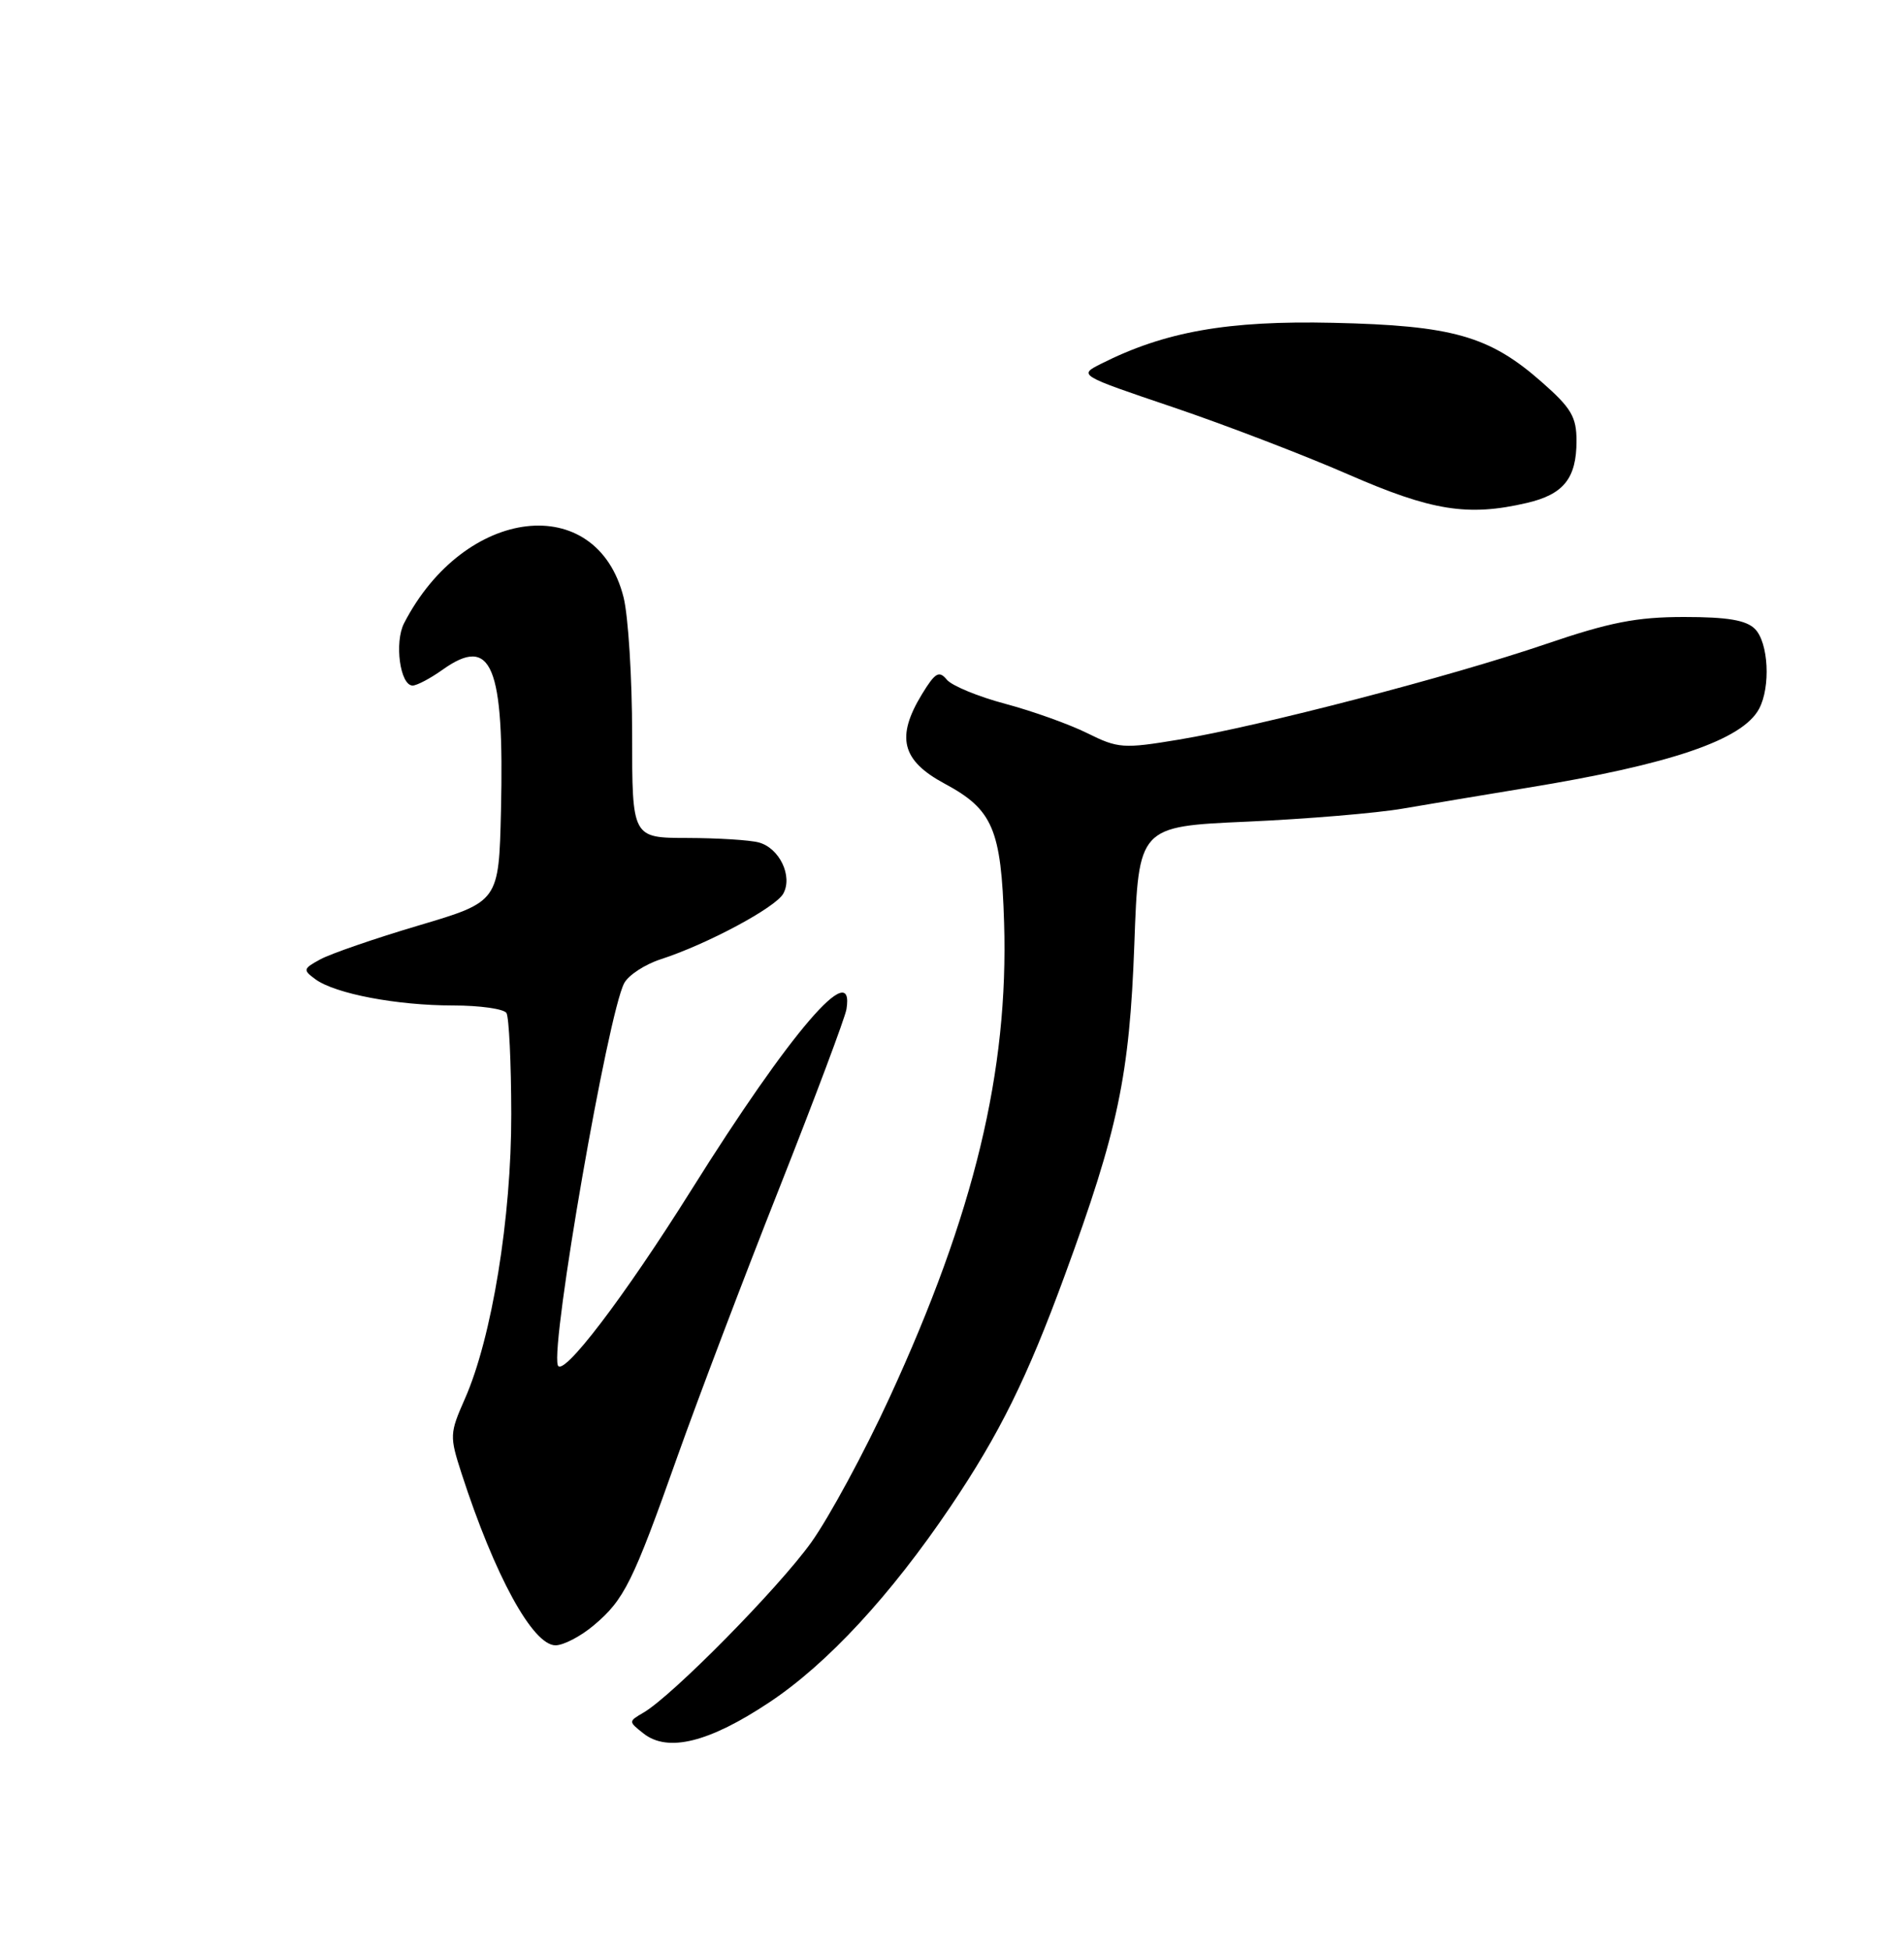 <?xml version="1.0" encoding="UTF-8" standalone="no"?>
<!DOCTYPE svg PUBLIC "-//W3C//DTD SVG 1.1//EN" "http://www.w3.org/Graphics/SVG/1.1/DTD/svg11.dtd" >
<svg xmlns="http://www.w3.org/2000/svg" xmlns:xlink="http://www.w3.org/1999/xlink" version="1.1" viewBox="0 0 250 256">
 <g >
 <path fill="currentColor"
d=" M 101.01 223.49 C 108.63 218.43 116.93 209.46 124.80 197.80 C 131.24 188.25 134.86 180.93 139.80 167.45 C 146.81 148.35 148.31 141.21 148.94 124.00 C 149.50 108.50 149.50 108.50 163.72 107.87 C 171.55 107.52 180.77 106.75 184.22 106.15 C 187.68 105.56 195.00 104.33 200.50 103.43 C 219.37 100.35 228.78 97.14 230.97 93.06 C 232.51 90.18 232.21 84.36 230.43 82.57 C 229.27 81.41 226.82 81.00 221.13 81.00 C 214.89 81.00 211.38 81.69 202.95 84.56 C 190.40 88.84 165.46 95.33 154.78 97.10 C 147.50 98.31 146.81 98.26 142.78 96.26 C 140.42 95.09 135.57 93.35 132.00 92.40 C 128.43 91.45 124.96 90.02 124.31 89.22 C 123.30 88.00 122.79 88.30 121.06 91.13 C 117.61 96.79 118.39 99.85 124.05 102.89 C 130.35 106.27 131.46 108.86 131.84 121.12 C 132.44 140.62 127.93 159.32 116.79 183.50 C 113.50 190.65 108.87 199.20 106.51 202.50 C 102.22 208.49 88.29 222.62 84.50 224.83 C 82.50 226.00 82.50 226.00 84.50 227.58 C 87.69 230.09 93.10 228.75 101.01 223.49 Z  M 77.96 213.38 C 81.97 210.01 83.09 207.74 88.95 191.21 C 91.63 183.67 97.64 167.82 102.32 156.00 C 106.99 144.18 110.96 133.60 111.14 132.50 C 112.26 125.59 103.78 135.47 90.79 156.20 C 81.93 170.33 73.82 180.97 73.24 179.22 C 72.29 176.38 79.83 133.06 81.96 129.07 C 82.52 128.02 84.68 126.61 86.74 125.94 C 92.83 123.97 101.81 119.16 102.84 117.33 C 104.12 115.04 102.35 111.33 99.63 110.60 C 98.46 110.28 94.24 110.02 90.25 110.01 C 83.00 110.00 83.00 110.00 83.00 96.44 C 83.00 88.99 82.49 80.88 81.88 78.43 C 78.35 64.40 61.00 66.44 53.06 81.81 C 51.76 84.33 52.53 90.00 54.18 90.00 C 54.73 90.00 56.50 89.07 58.10 87.93 C 64.57 83.32 66.22 87.31 65.78 106.40 C 65.50 118.37 65.50 118.37 55.00 121.49 C 49.22 123.20 43.41 125.21 42.07 125.94 C 39.78 127.18 39.75 127.34 41.43 128.57 C 44.02 130.46 52.11 132.00 59.49 132.00 C 63.01 132.00 66.16 132.45 66.50 132.99 C 66.83 133.54 67.12 139.50 67.13 146.24 C 67.16 159.83 64.58 175.64 61.04 183.64 C 59.04 188.17 59.02 188.55 60.60 193.43 C 64.95 206.85 69.95 216.00 72.94 216.00 C 73.99 216.00 76.25 214.82 77.96 213.38 Z  M 200.47 66.03 C 205.30 64.91 207.00 62.80 207.00 57.89 C 207.00 54.73 206.32 53.57 202.44 50.16 C 195.56 44.10 190.74 42.73 175.03 42.38 C 161.21 42.07 152.97 43.52 144.55 47.77 C 141.60 49.26 141.60 49.26 154.05 53.47 C 160.90 55.79 171.22 59.75 177.00 62.27 C 187.99 67.07 192.72 67.83 200.47 66.03 Z "/>
</g>
</svg>